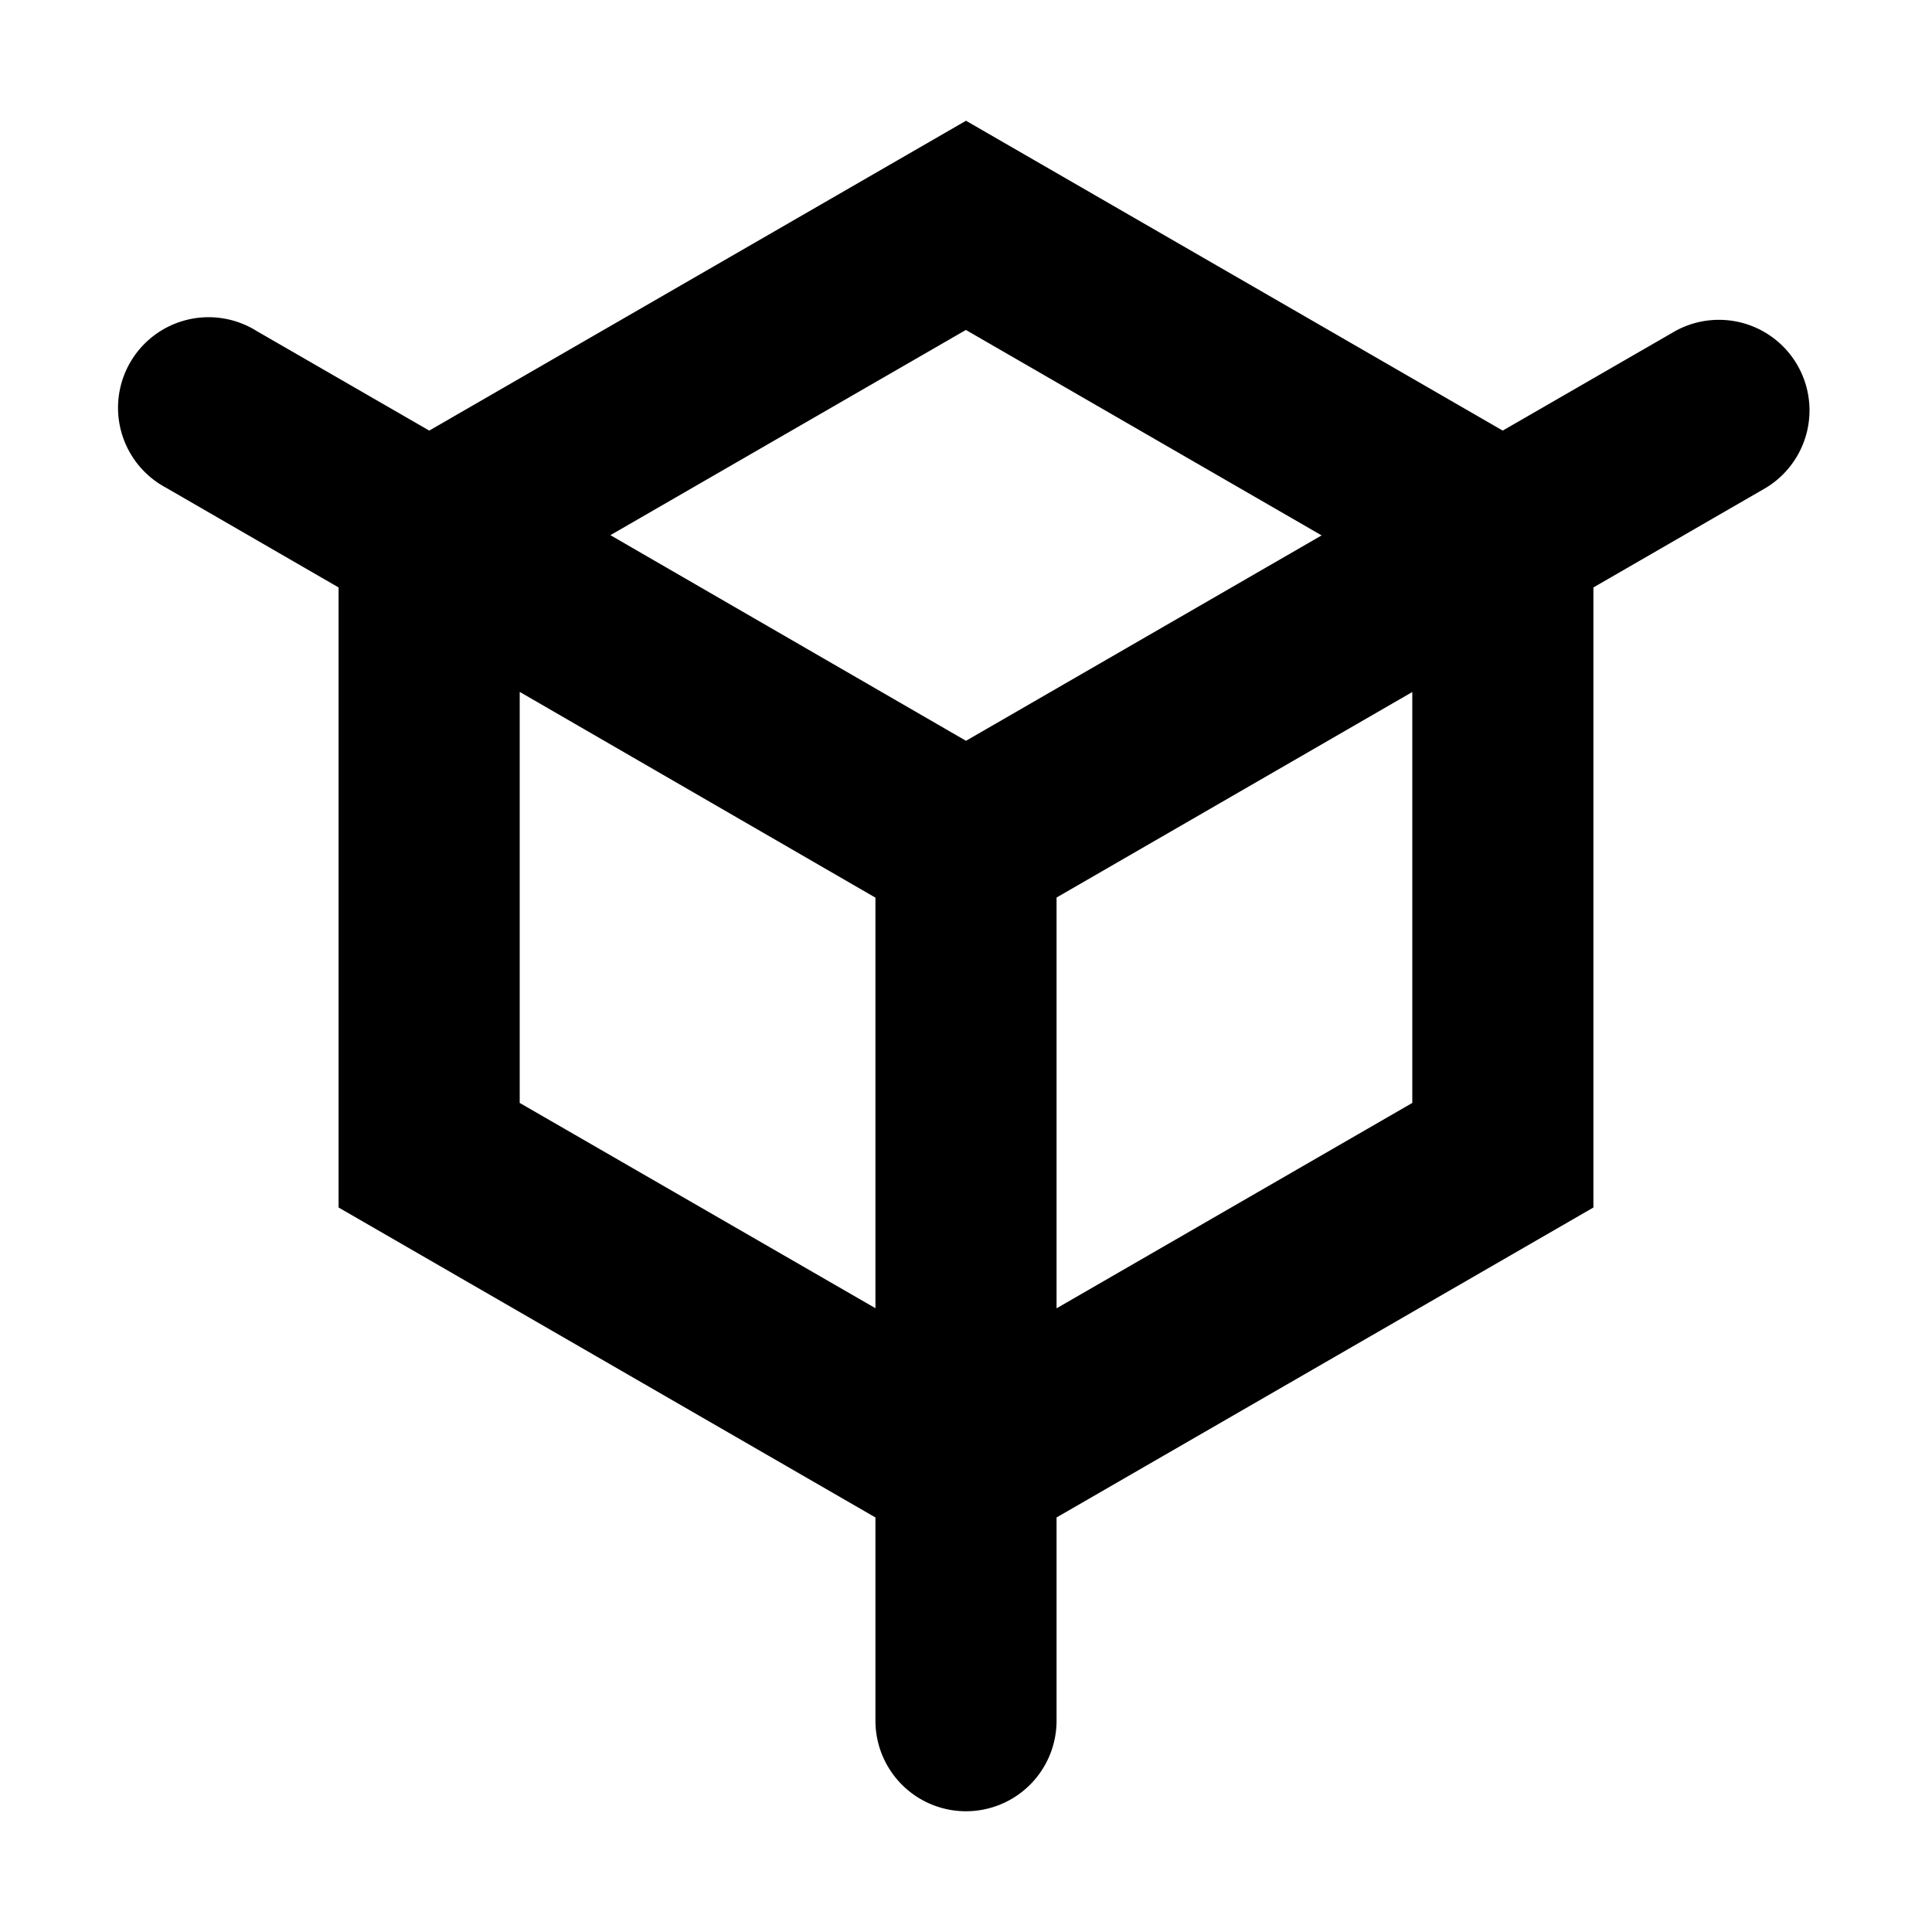 <svg width="16" height="16" viewBox="0 0 16 16" xmlns="http://www.w3.org/2000/svg"><path fill-rule="evenodd" clip-rule="evenodd" d="M8 2.732l-2.945 1.7L8 6.135l2.945-1.701L8 2.733zm4.445.834L8 1 3.555 3.566l-1.43-.825a.75.75 0 10-.75 1.298l1.429.826V10l4.446 2.567v1.683a.75.75 0 001.5 0v-1.683L13.196 10V4.865l1.43-.826a.75.75 0 00-.751-1.298l-1.43.825zm-.749 2.165L8.75 7.433v3.402l2.946-1.701V5.731zM4.304 9.134l2.946 1.7v-3.4L4.304 5.73v3.403z"/></svg>